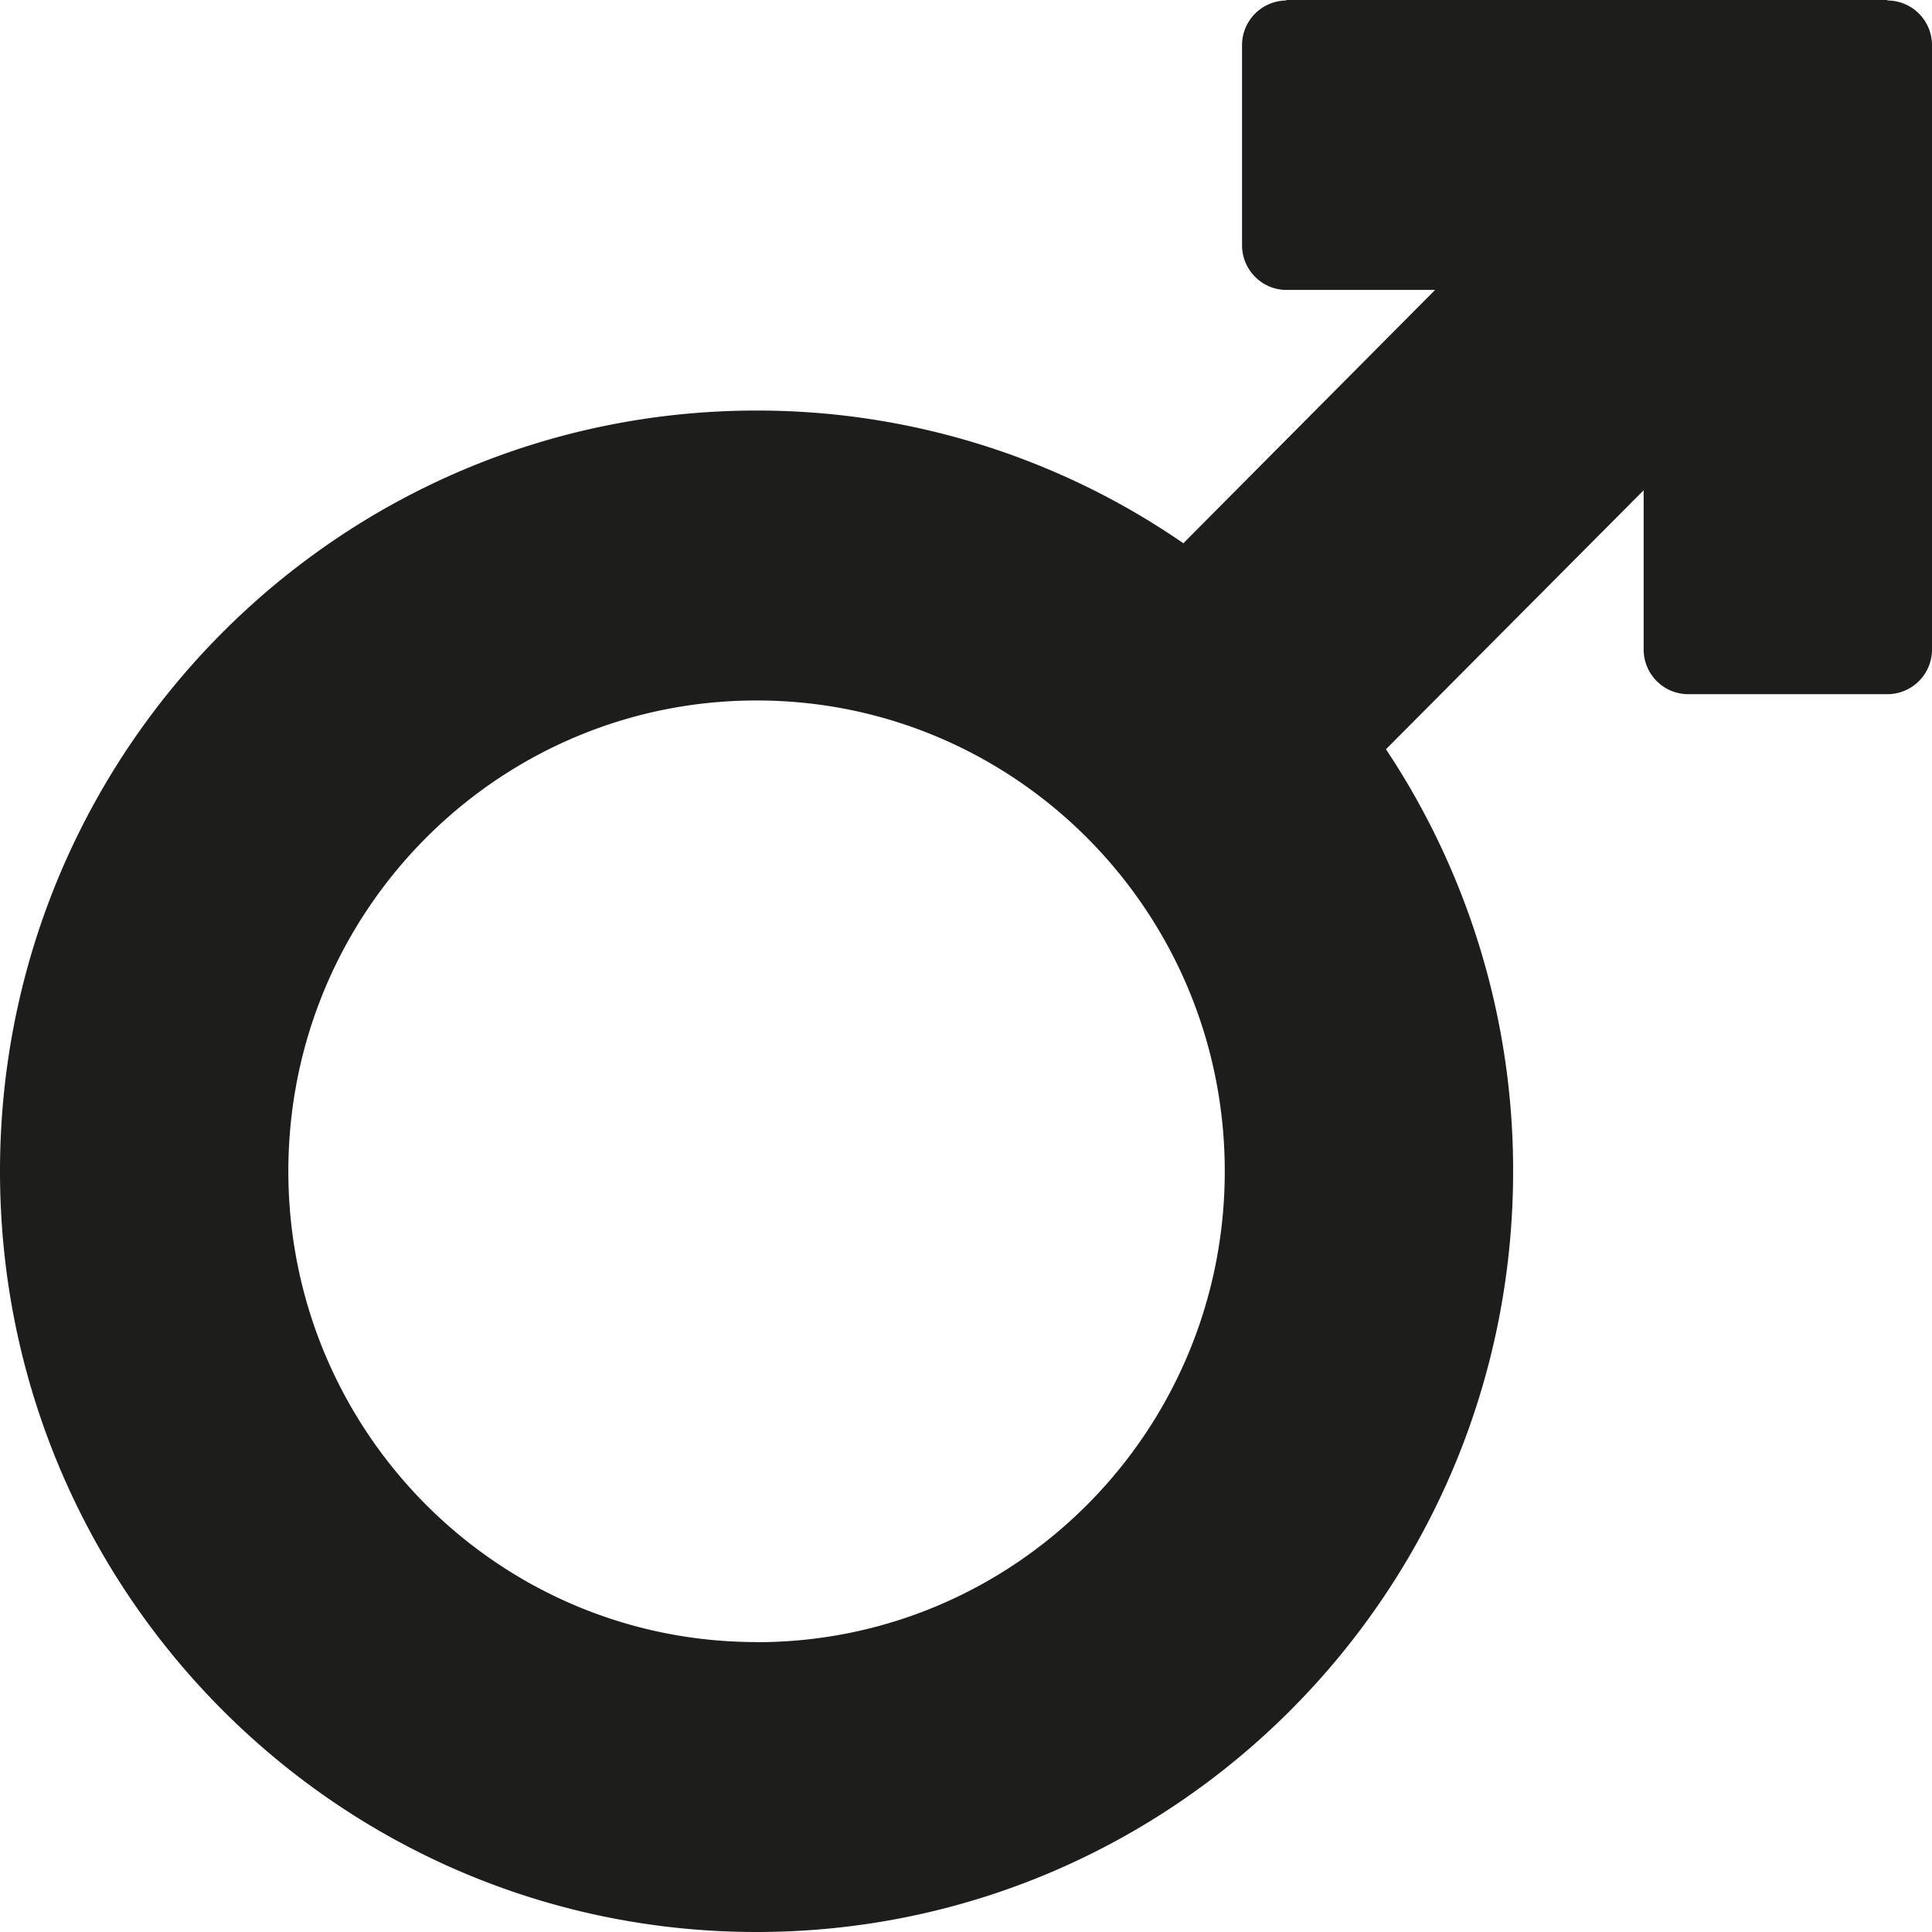 <svg width="16" height="16" viewBox="0 0 16 16" fill="none" xmlns="http://www.w3.org/2000/svg">
    <path d="M16 .377V.376a.37.37 0 0 0-.37-.372V0h-4.978v.004a.37.37 0 0 0-.366.371V2.03c0 .204.164.37.366.371h1.233L9.8 4.499A6.213 6.213 0 0 0 6.266 3.4C2.806 3.4 0 6.22 0 9.7S2.805 16 6.266 16c3.46 0 6.265-2.82 6.265-6.3a6.293 6.293 0 0 0-1.053-3.495l2.134-2.145v1.317a.37.37 0 0 0 .37.372h1.648a.37.37 0 0 0 .37-.372v-5zM6.266 13.599c-2.142 0-3.878-1.745-3.878-3.899 0-2.153 1.736-3.899 3.878-3.899 2.141 0 3.877 1.746 3.877 3.899 0 2.154-1.736 3.9-3.877 3.9z" fill="#1D1D1B"/>
</svg>
